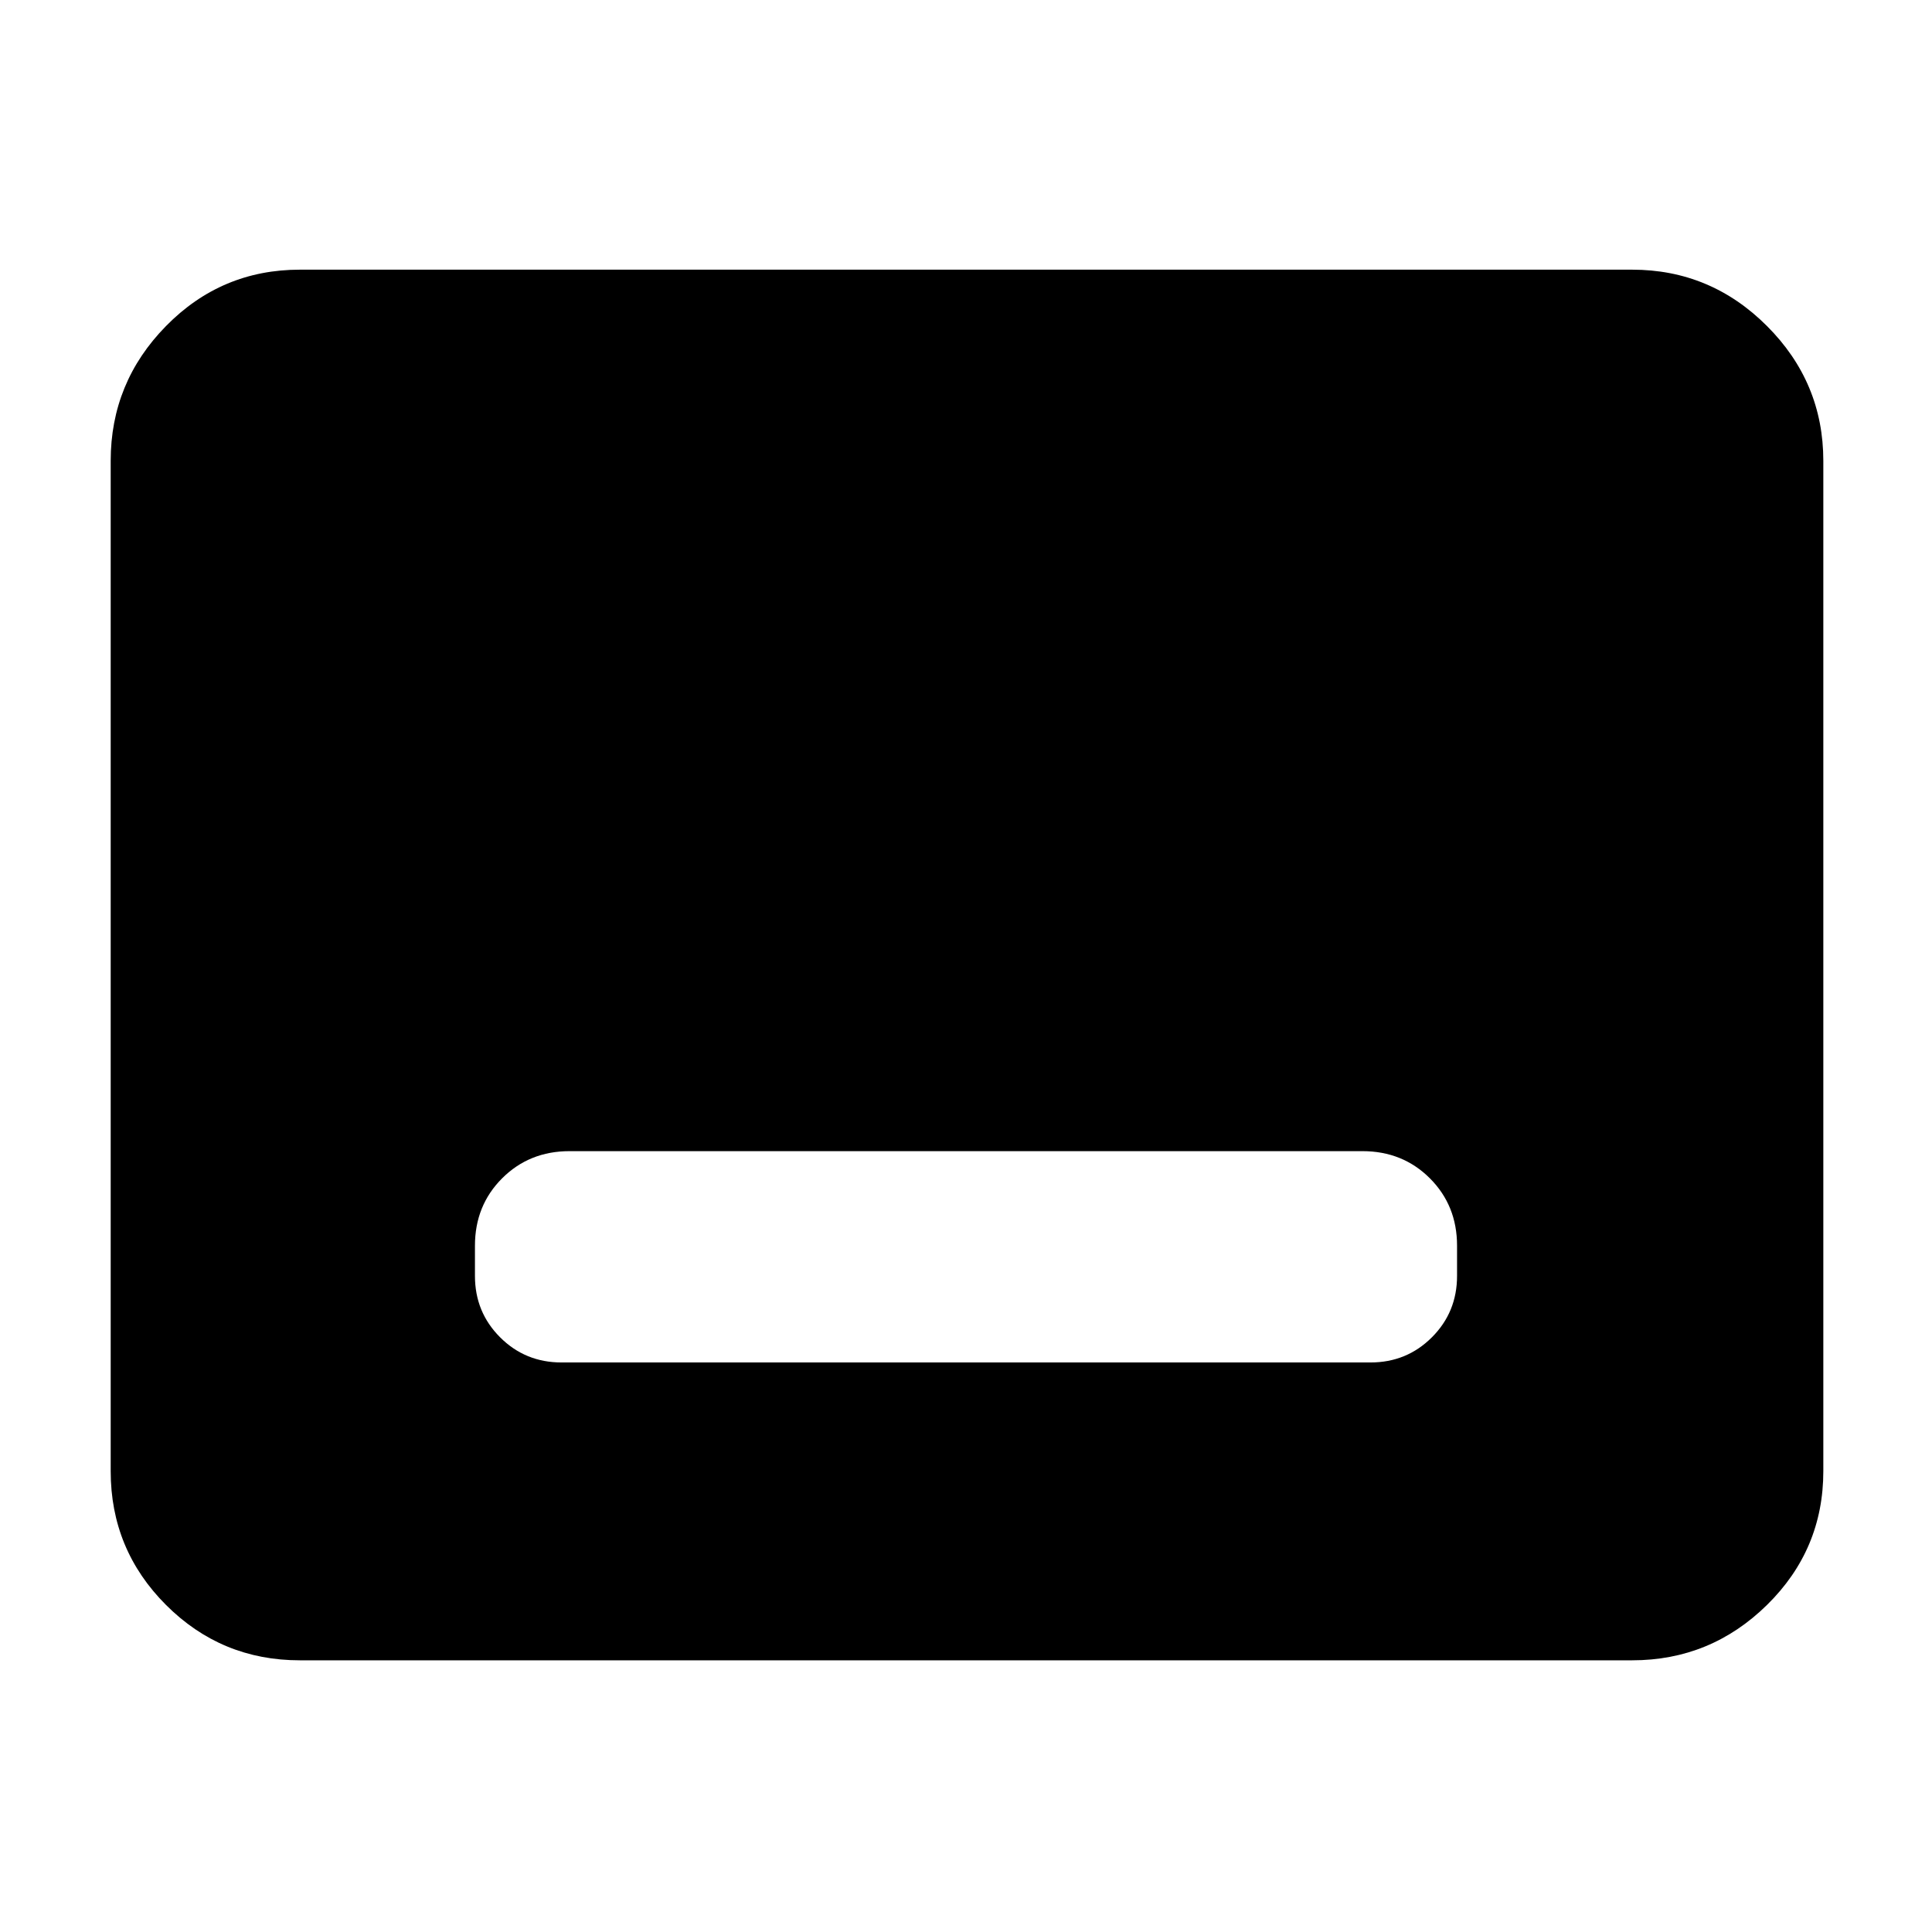 <svg xmlns="http://www.w3.org/2000/svg" width="48" height="48" viewBox="0 -960 960 960"><path d="M279-283h402q18 0 30.5-12.5T724-326v-15q0-20-13.5-33.5T677-388H283q-20 0-33.5 13.5T236-341v15q0 18 12.5 30.5T279-283ZM149-135q-39 0-66.5-27.5T55-229v-502q0-39 27.5-67t66.5-28h662q39 0 67 28t28 67v502q0 39-28 66.5T811-135H149Z"/></svg>
